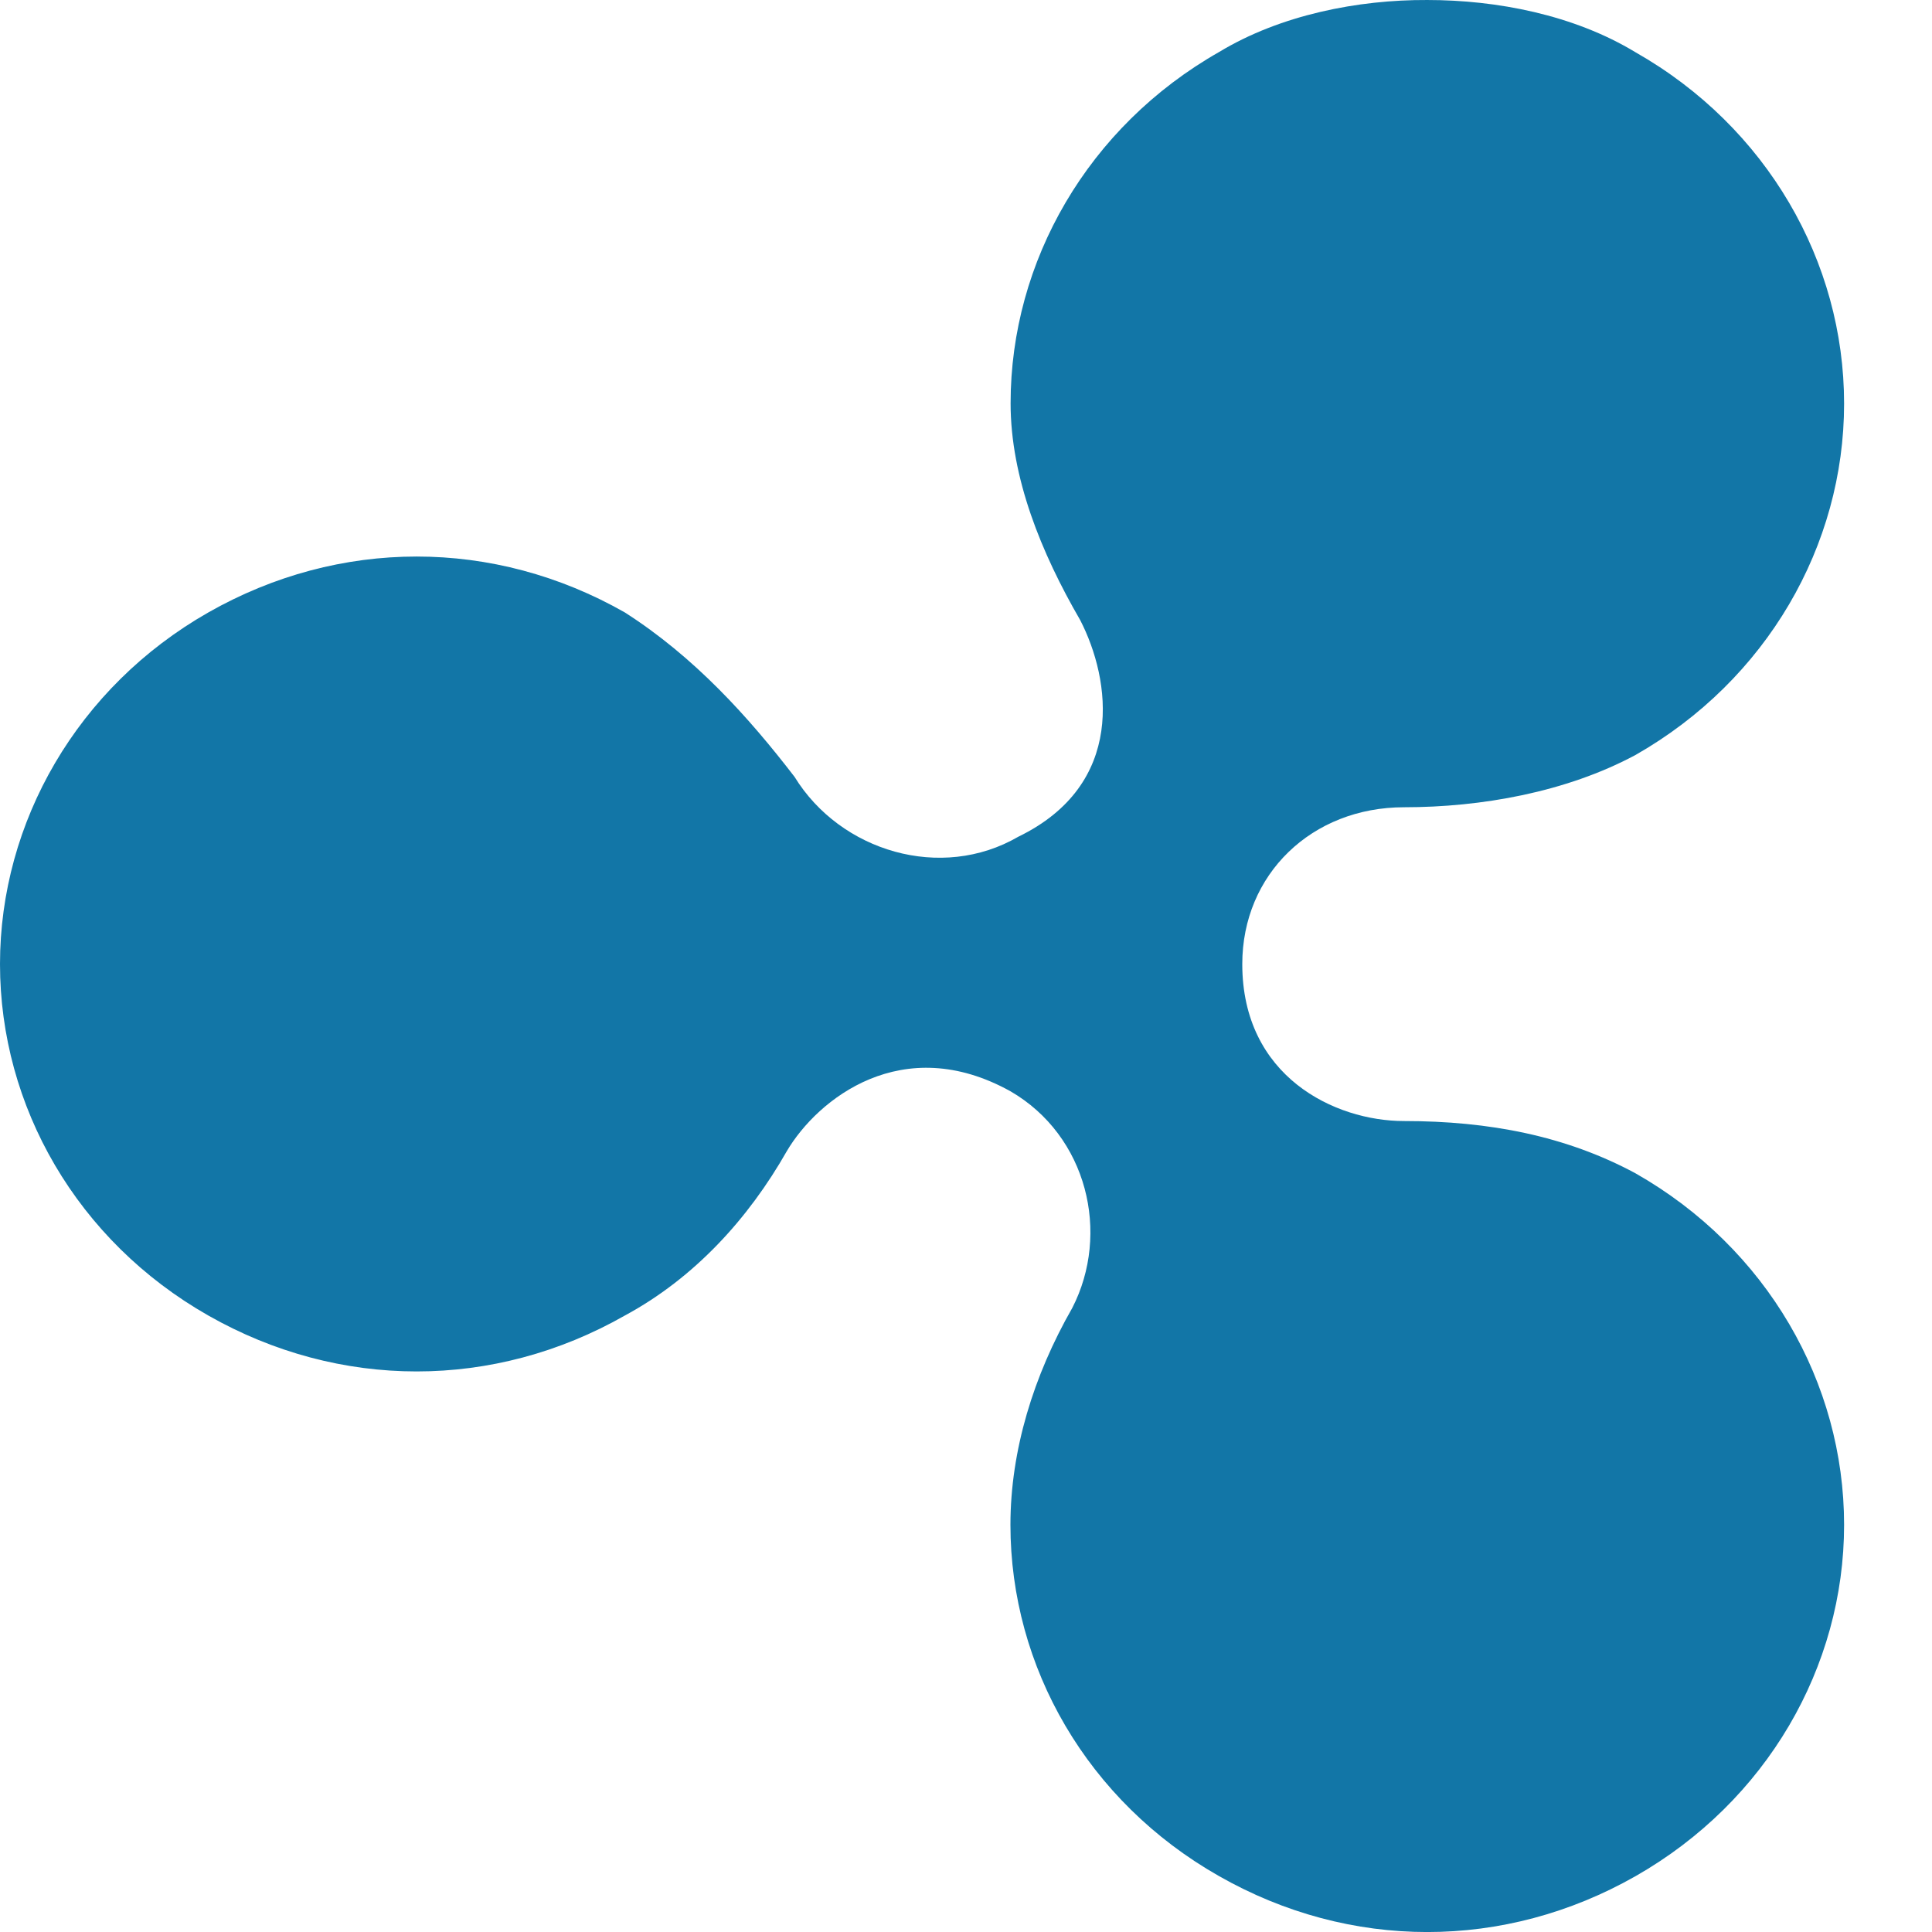 <svg width="12" height="12" viewBox="0 0 12 12" fill="none" xmlns="http://www.w3.org/2000/svg">
<g id="Group">
<path id="Shape" d="M7.572 0.323C6.758 0.786 6.277 1.623 6.277 2.505C6.277 2.968 6.468 3.435 6.709 3.851C6.901 4.223 6.995 4.872 6.325 5.197C5.847 5.475 5.221 5.29 4.935 4.825C4.649 4.453 4.314 4.081 3.881 3.804C3.068 3.341 2.108 3.341 1.294 3.804C0.481 4.267 0 5.106 0 5.988C0 6.871 0.478 7.707 1.294 8.171C2.108 8.634 3.068 8.634 3.881 8.171C4.313 7.938 4.649 7.569 4.887 7.15C5.079 6.825 5.606 6.406 6.276 6.778C6.754 7.055 6.898 7.661 6.66 8.124C6.42 8.543 6.276 9.008 6.276 9.471C6.276 10.354 6.754 11.189 7.572 11.653C8.385 12.116 9.345 12.116 10.159 11.653C10.973 11.189 11.454 10.353 11.454 9.471C11.454 8.589 10.975 7.752 10.159 7.288C9.727 7.055 9.248 6.963 8.721 6.963C8.289 6.963 7.716 6.686 7.716 5.988C7.716 5.43 8.148 5.014 8.721 5.014C9.199 5.014 9.727 4.921 10.159 4.689C10.973 4.225 11.454 3.389 11.454 2.507C11.454 1.625 10.975 0.789 10.159 0.325C9.775 0.092 9.297 4.43725e-05 8.865 4.43725e-05C8.435 -0.002 7.954 0.092 7.572 0.323" fill="#1276A7"/>
</g>
</svg>

